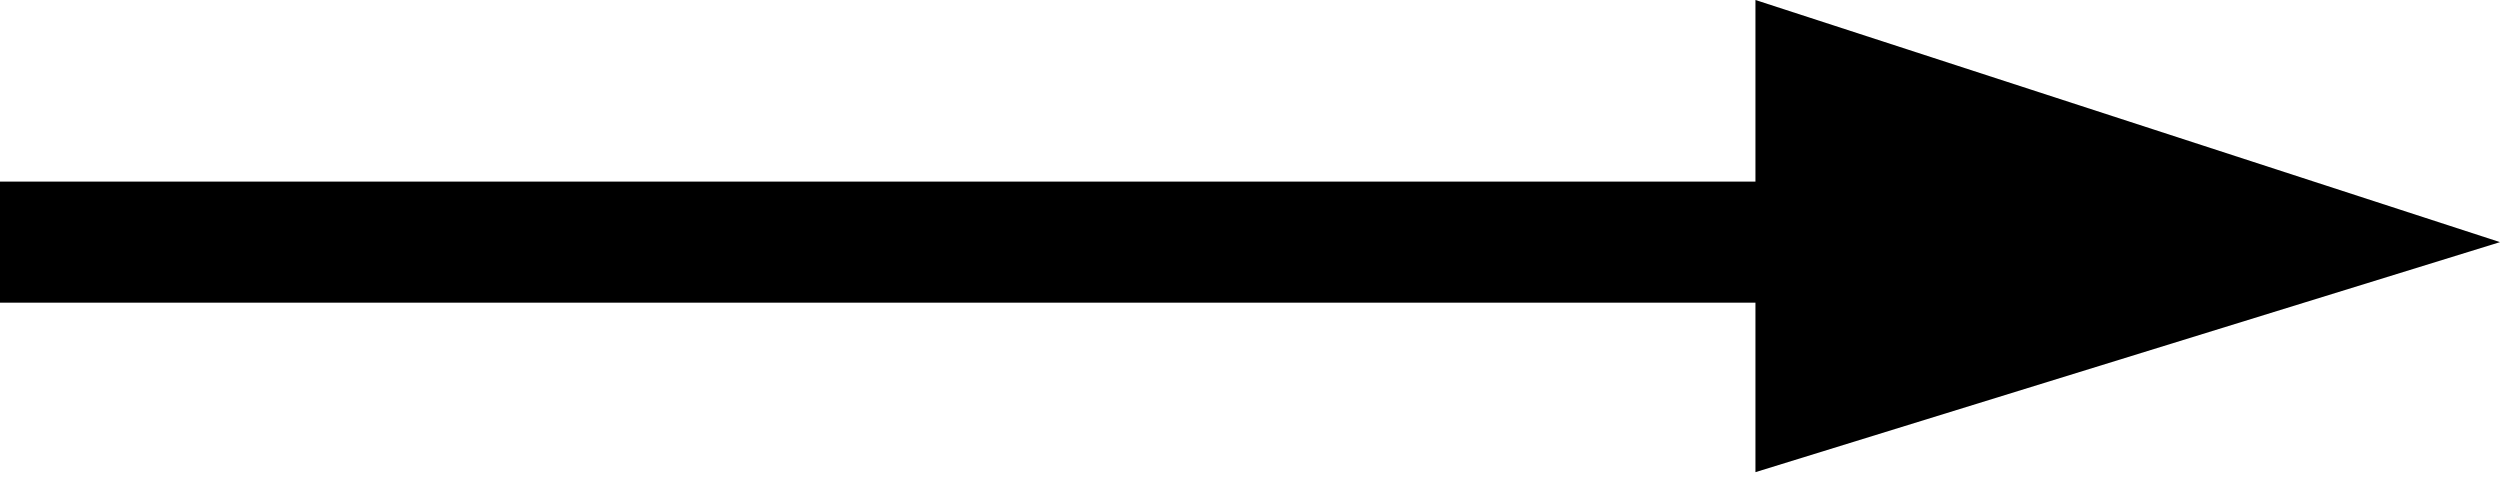 <?xml version="1.0" encoding="utf-8"?>
<!-- Generator: Adobe Illustrator 19.2.0, SVG Export Plug-In . SVG Version: 6.00 Build 0)  -->
<svg version="1.1" id="Layer_1" xmlns="http://www.w3.org/2000/svg" xmlns:xlink="http://www.w3.org/1999/xlink" x="0px" y="0px"
	 viewBox="0 0 41.3 8" style="enable-background:new 0 0 41.3 8;" xml:space="preserve">
<polygon id="XMLID_4_" points="29,0 29,3 0,3 0,5 29,5 29,7.8 41.3,4 "/>
</svg>
